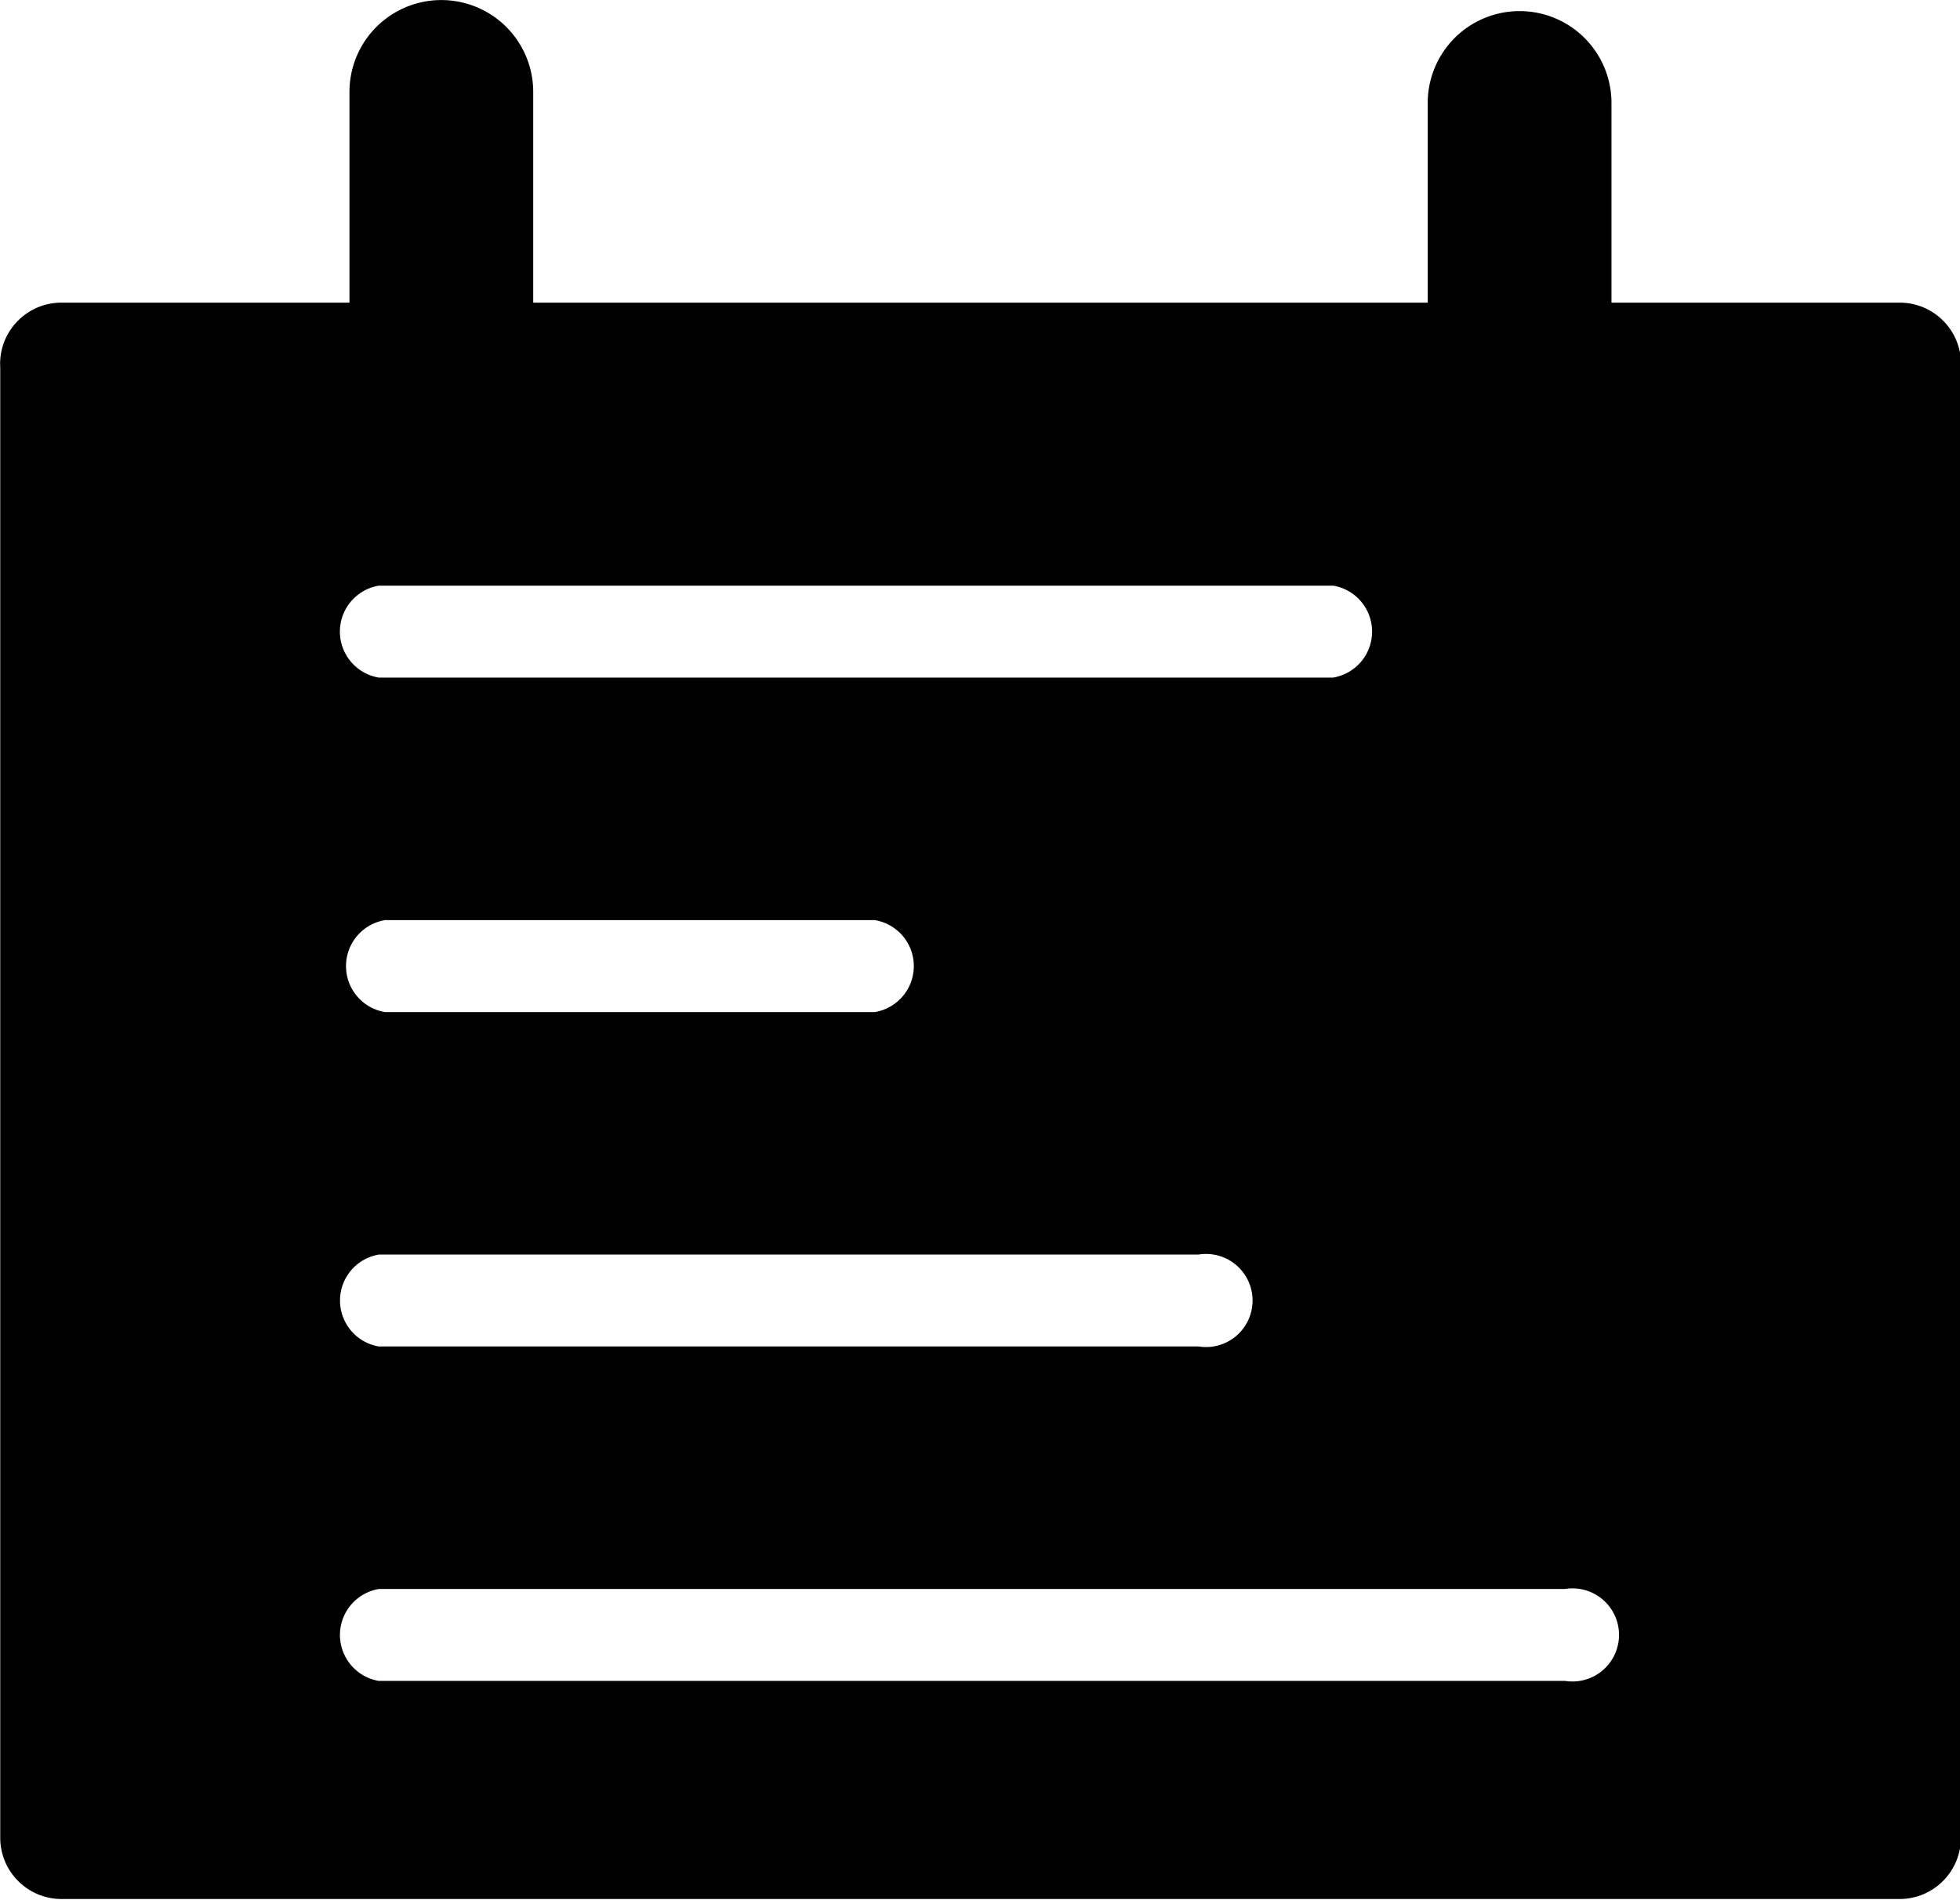 <?xml version="1.0" standalone="no"?><!DOCTYPE svg PUBLIC "-//W3C//DTD SVG 1.1//EN" "http://www.w3.org/Graphics/SVG/1.1/DTD/svg11.dtd"><svg t="1608713084442" class="icon" viewBox="0 0 1056 1024" version="1.1" xmlns="http://www.w3.org/2000/svg" p-id="17046" xmlns:xlink="http://www.w3.org/1999/xlink" width="1031.25" height="1000"><defs><style type="text/css"></style></defs><path d="M1023.36 163.099h-155.131V55.486a49.502 49.502 0 1 0-99.005 0v107.613H287.287V49.534a49.502 49.502 0 1 0-99.005 0v113.564h-155.195c-18.239 0-33.023 14.784-33.023 33.023l0.064 2.08V198.106v792.231c0 18.239 14.784 33.023 33.023 33.023h990.305c18.239 0 33.023-14.784 33.023-33.023V198.106l0.064-1.984c0-18.239-14.784-33.023-33.023-33.023h-0.064zM204.058 315.606h514.288a25.119 25.119 0 0 1 0.128 49.502l-0.16 0.032H204.026a25.119 25.119 0 0 1-0.128-49.502l0.16-0.032z m0 180.25h267.384a25.119 25.119 0 0 1 0.128 49.502l-0.16 0.032H207.322a25.119 25.119 0 0 1-0.128-49.502l0.16-0.032z m0 180.218H645.74a25.087 25.087 0 1 1-0.128 49.502l0.16 0.032H204.09a25.119 25.119 0 0 1-0.128-49.502l0.16-0.032z m639.084 229.753H204.058a25.119 25.119 0 0 1-0.128-49.502l0.16-0.032H843.174a25.087 25.087 0 1 1-0.128 49.502l0.16 0.032z" p-id="17047"></path></svg>